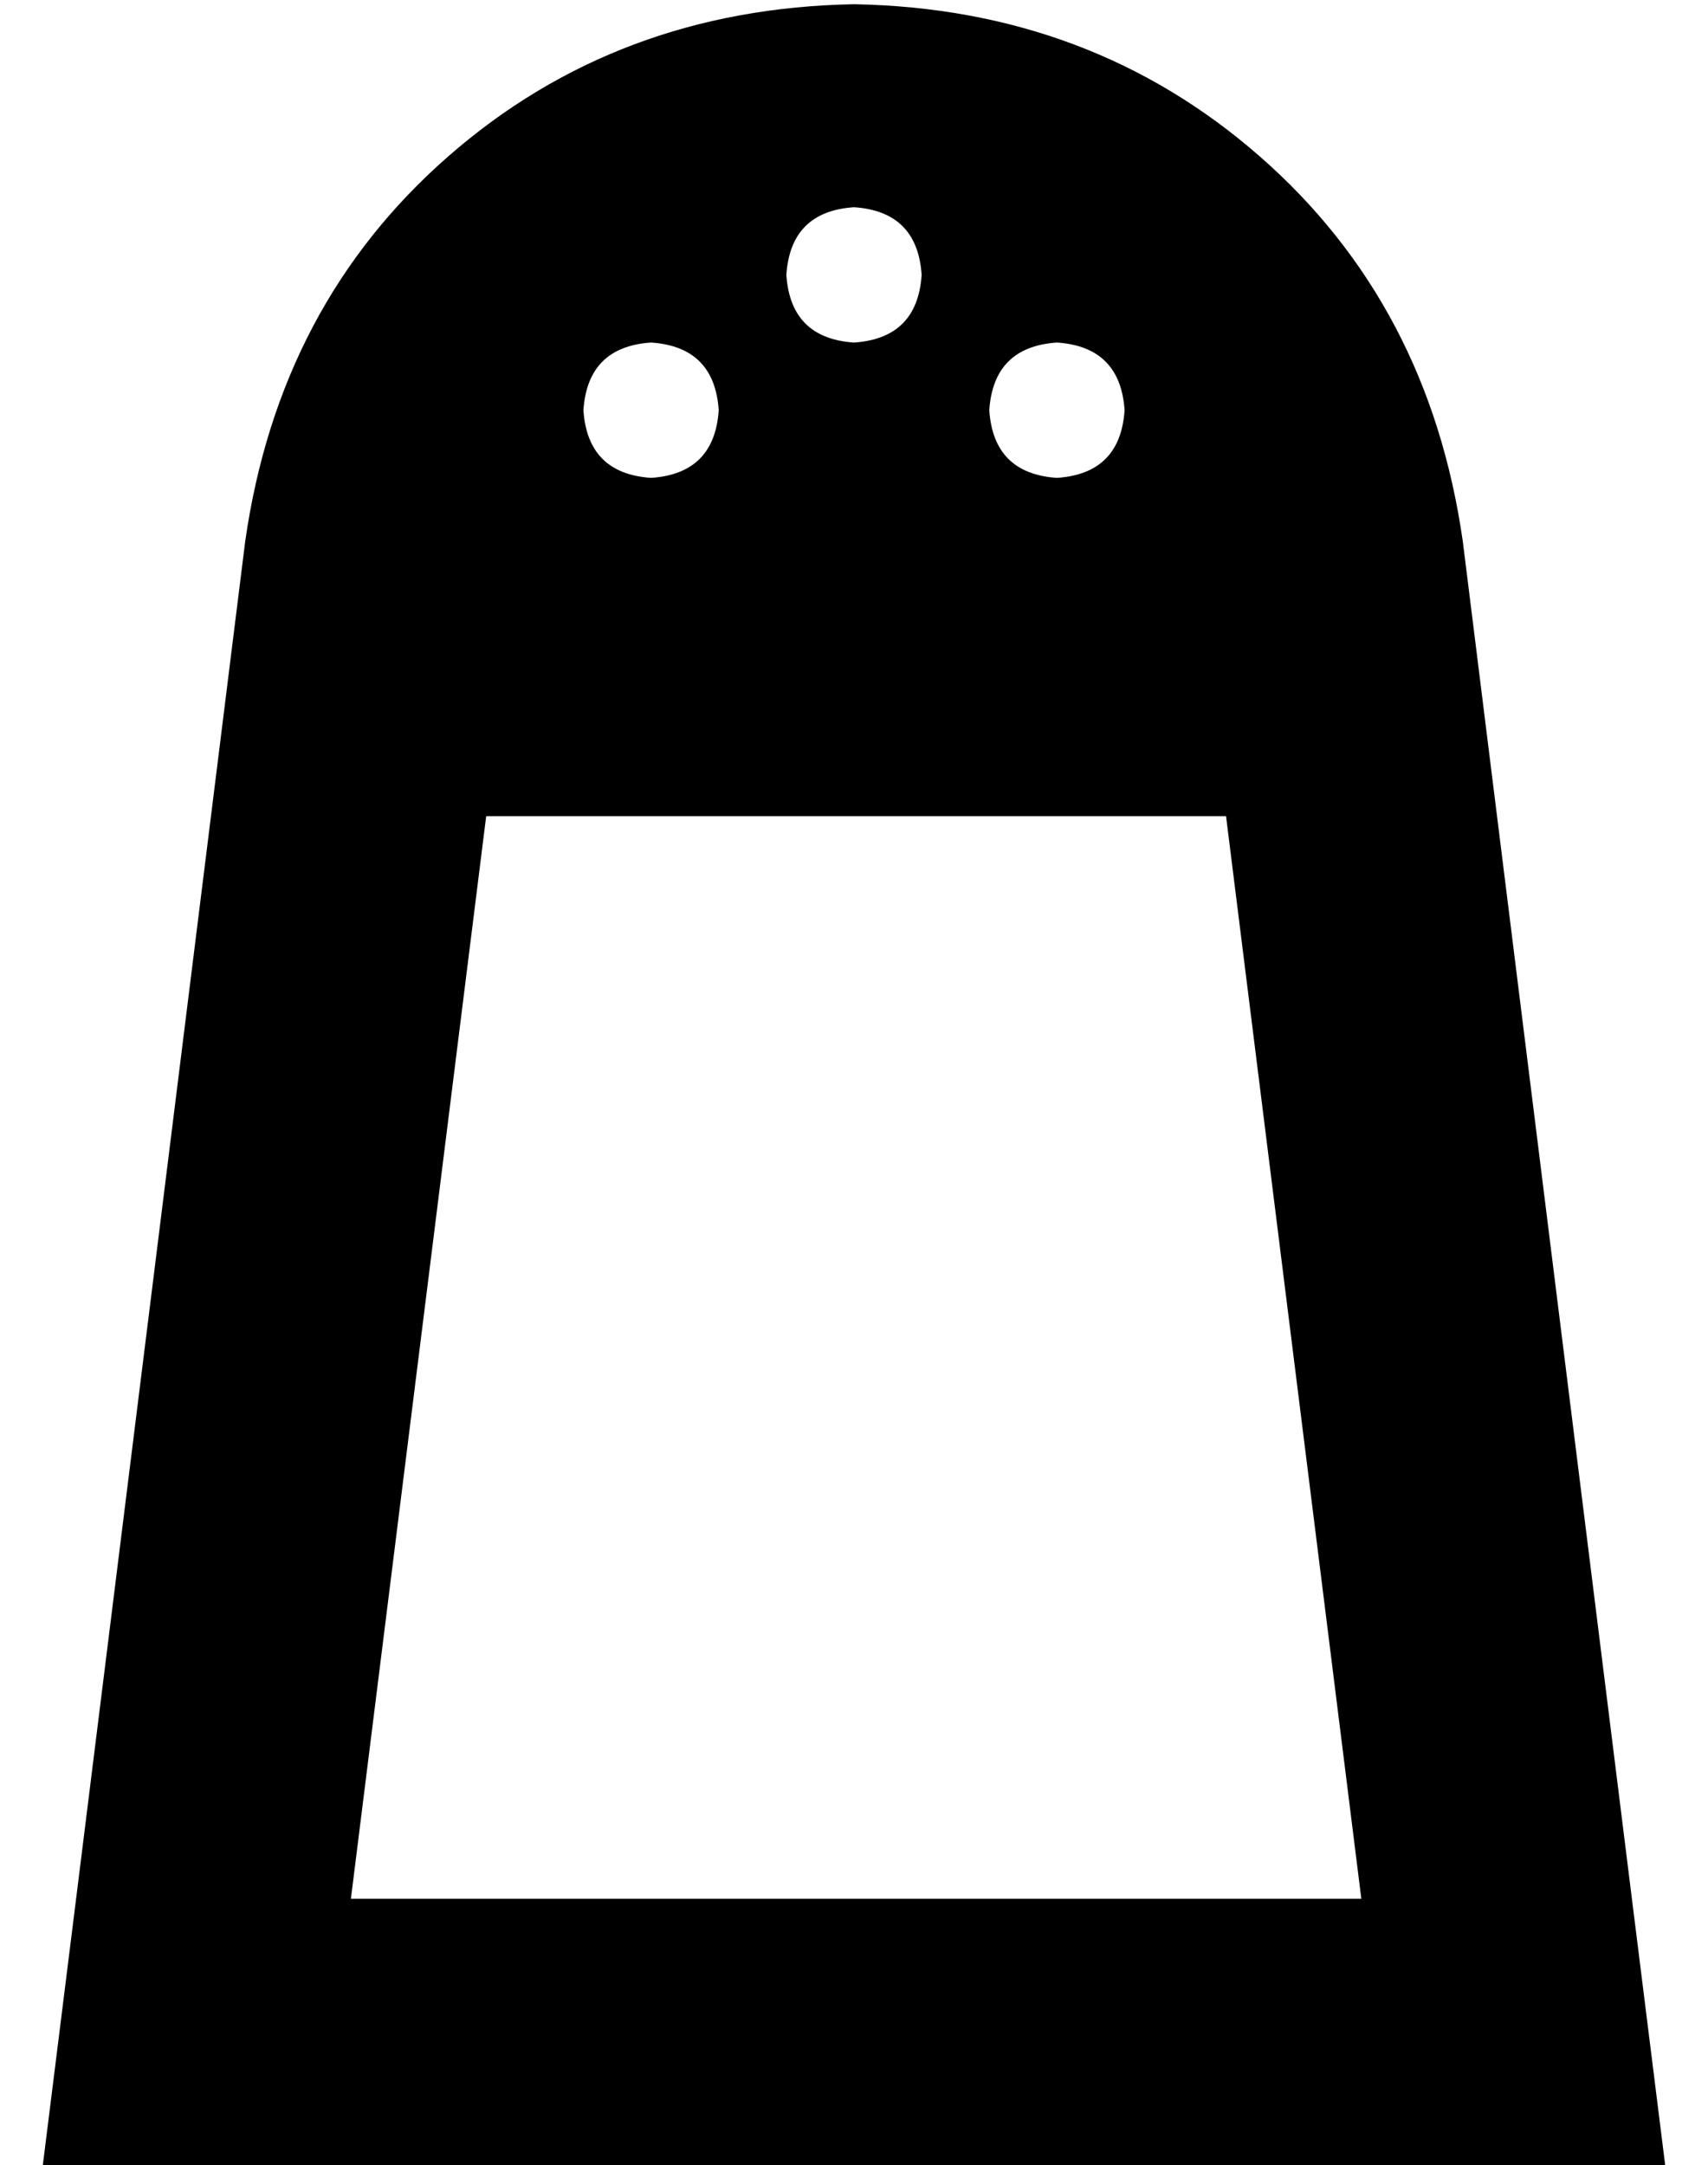 <?xml version="1.0" standalone="no"?>
<!DOCTYPE svg PUBLIC "-//W3C//DTD SVG 1.1//EN" "http://www.w3.org/Graphics/SVG/1.1/DTD/svg11.dtd" >
<svg xmlns="http://www.w3.org/2000/svg" xmlns:xlink="http://www.w3.org/1999/xlink" version="1.1" viewBox="-10 -40 404 512">
   <path fill="currentColor"
d="M384 473l-8 -64l8 64l-8 -64l-40 -321v0q-8 -56 -48 -91t-96 -36q-56 1 -96 36t-48 91l-40 321v0l-8 64v0h65h319zM312 409h-239h239h-239l32 -256v0h175v0l32 256v0zM192 9q15 1 16 16q-1 15 -16 16q-15 -1 -16 -16q1 -15 16 -16v0zM128 57q1 -15 16 -16q15 1 16 16
q-1 15 -16 16q-15 -1 -16 -16v0zM240 41q15 1 16 16q-1 15 -16 16q-15 -1 -16 -16q1 -15 16 -16v0z" />
</svg>

